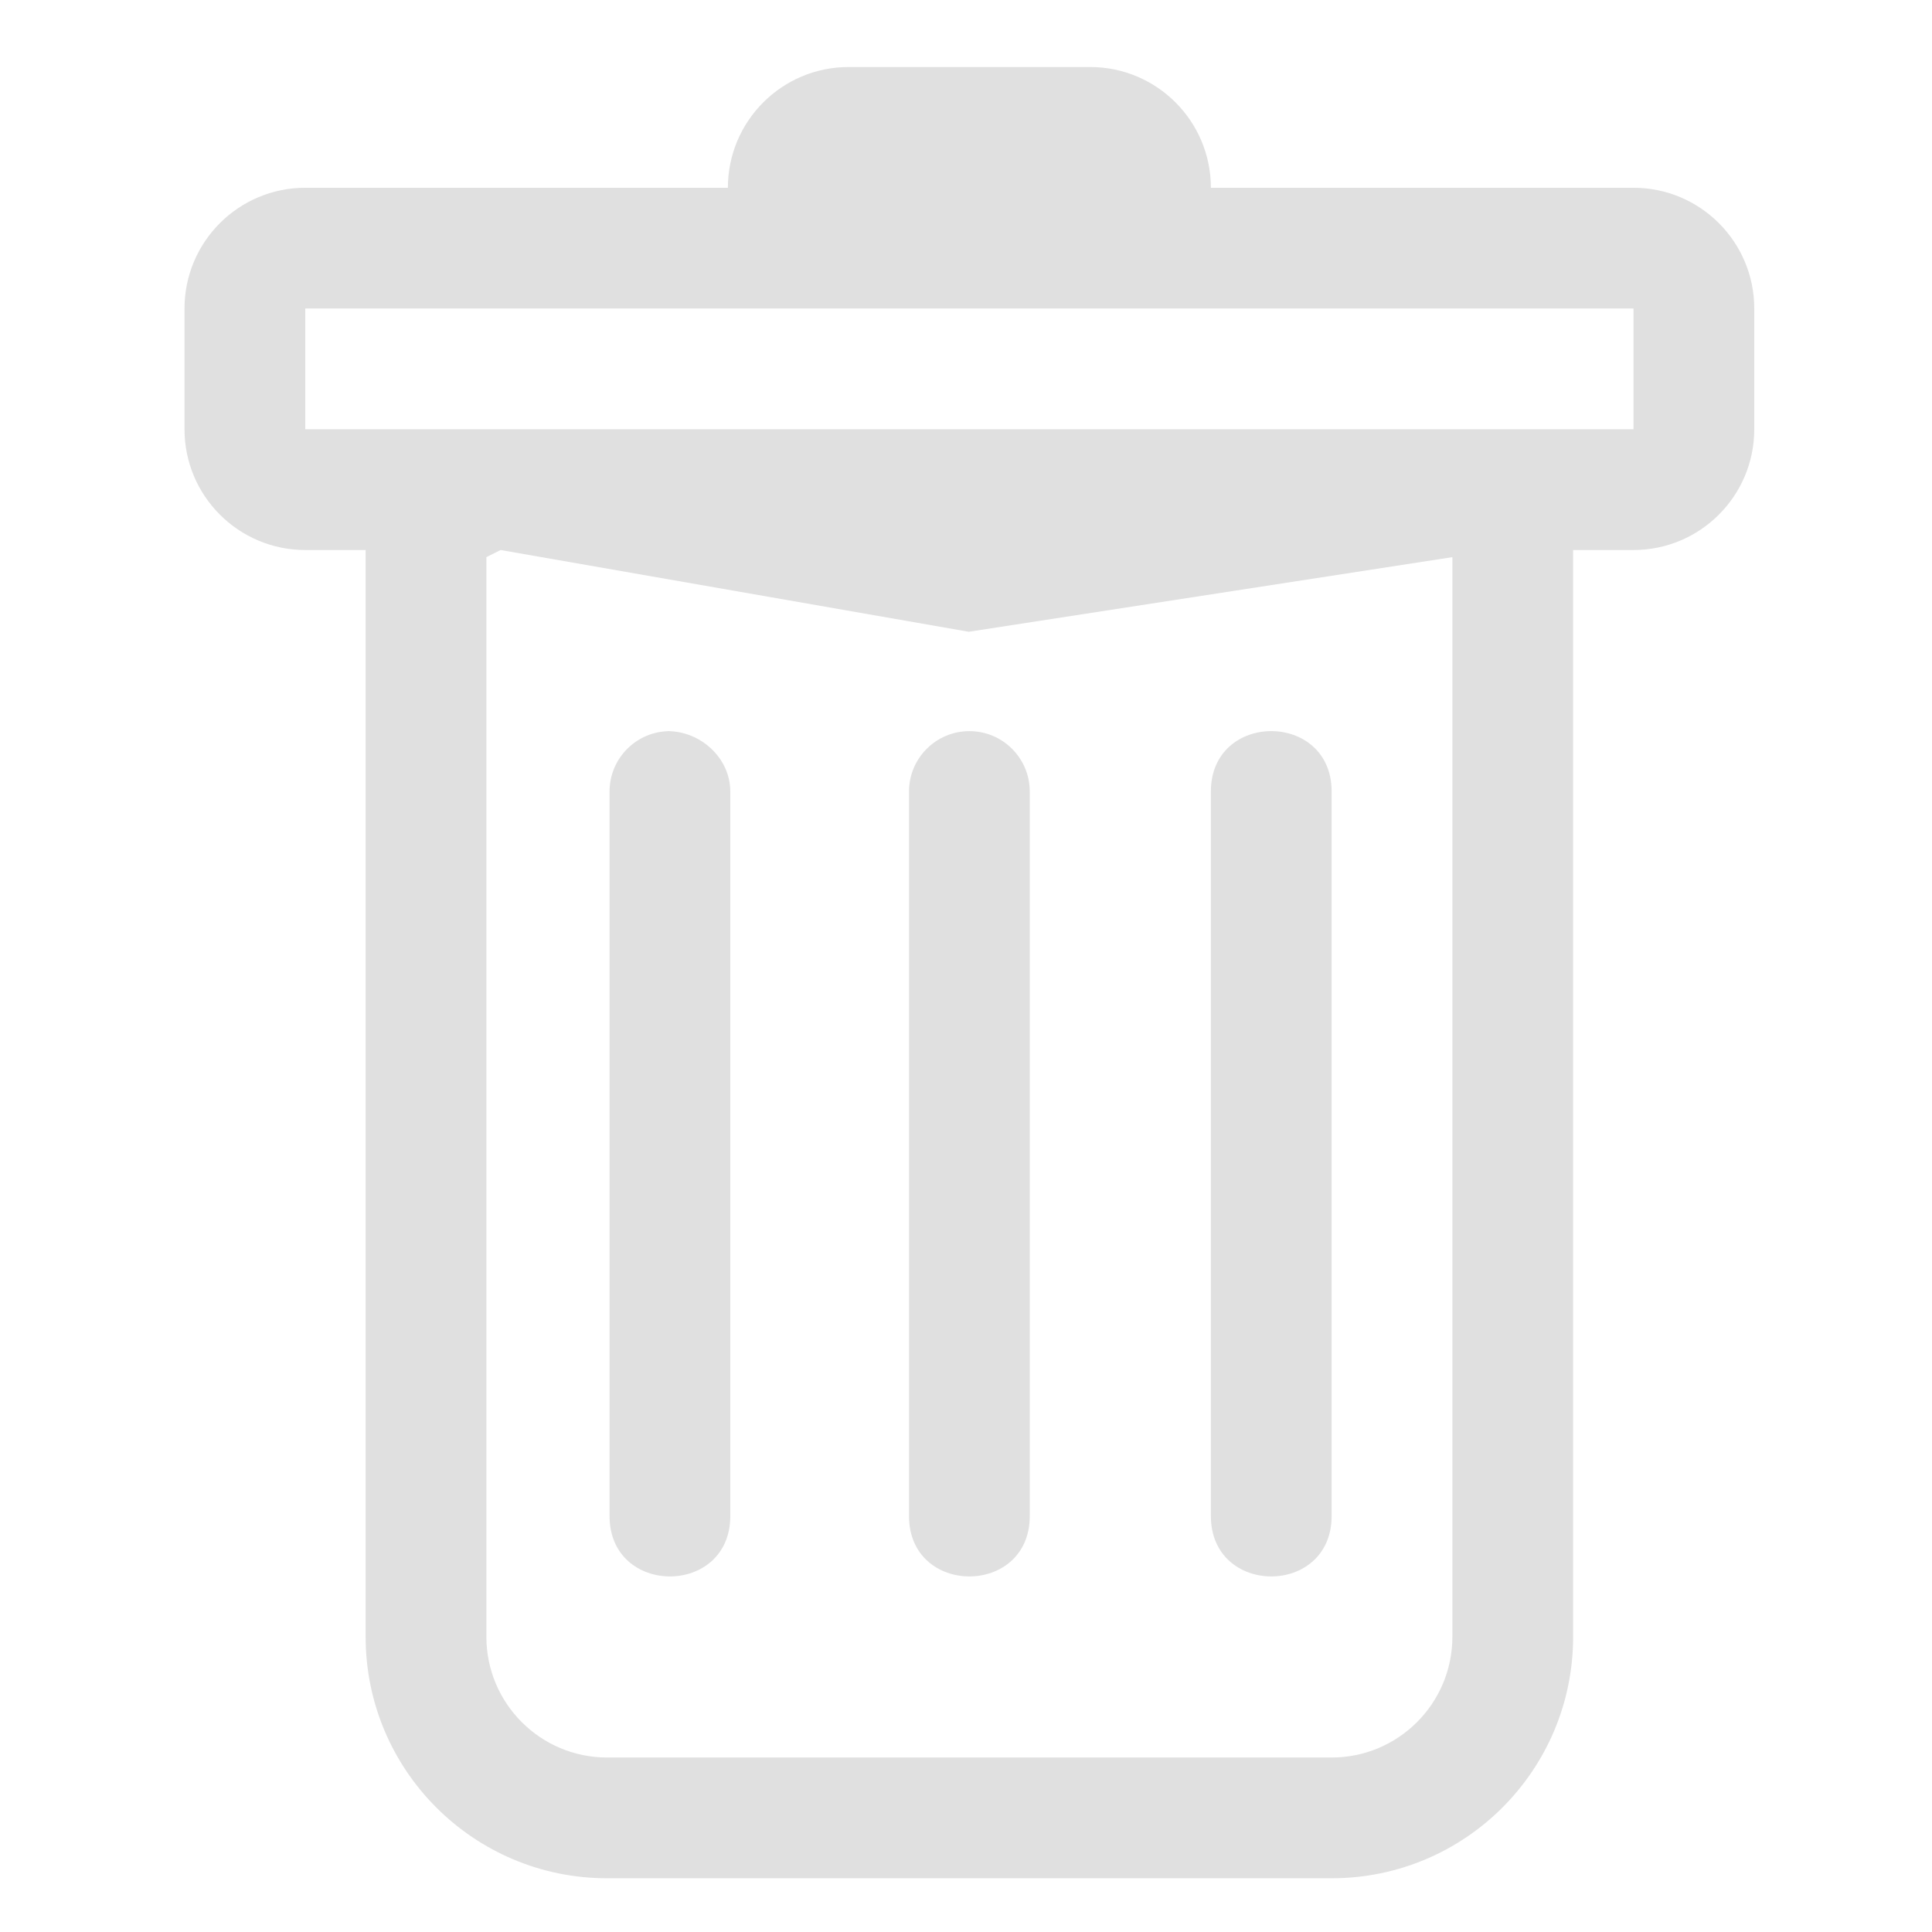 <?xml version="1.0" encoding="UTF-8"?>
<svg class="bi bi-trash" width="30" height="30" version="1.1" viewBox="0 0 16 16" xmlns="http://www.w3.org/2000/svg">
 <path d="m5.528 6.055c0.276 0 0.52 0.224 0.52 0.5v6c0 0.667-1 0.667-1 0v-6c0-0.276 0.224-0.5 0.5-0.5m2.48 0c0.276 0 0.5 0.224 0.5 0.5v6c0 0.667-1 0.667-1 0v-6c0-0.276 0.224-0.5 0.5-0.5m3 0.5c0-0.667-1-0.667-1 0v6c0 0.667 1 0.667 1 0z" fill="#e0e0e0"/>
 <path d="m14.528 3.555c0 0.552-0.448 1-1 1h-0.5v9c0 1.105-0.895 2-2 2h-6c-1.105 0-2-0.895-2-2v-9h-0.5c-0.552 0-1-0.448-1-1v-1c0-0.552 0.448-1 1-1h3.5c0-0.552 0.448-1 1-1h2c0.552 0 1 0.448 1 1h3.5c0.552 0 1 0.448 1 1zm-10.382 1-0.118 0.059v8.941c0 0.552 0.448 1 1 1h6c0.552 0 1-0.448 1-1v-8.941l-4.005 0.618zm-1.618-1h11v-1h-11z" fill="#e0e0e0"/>
</svg>
